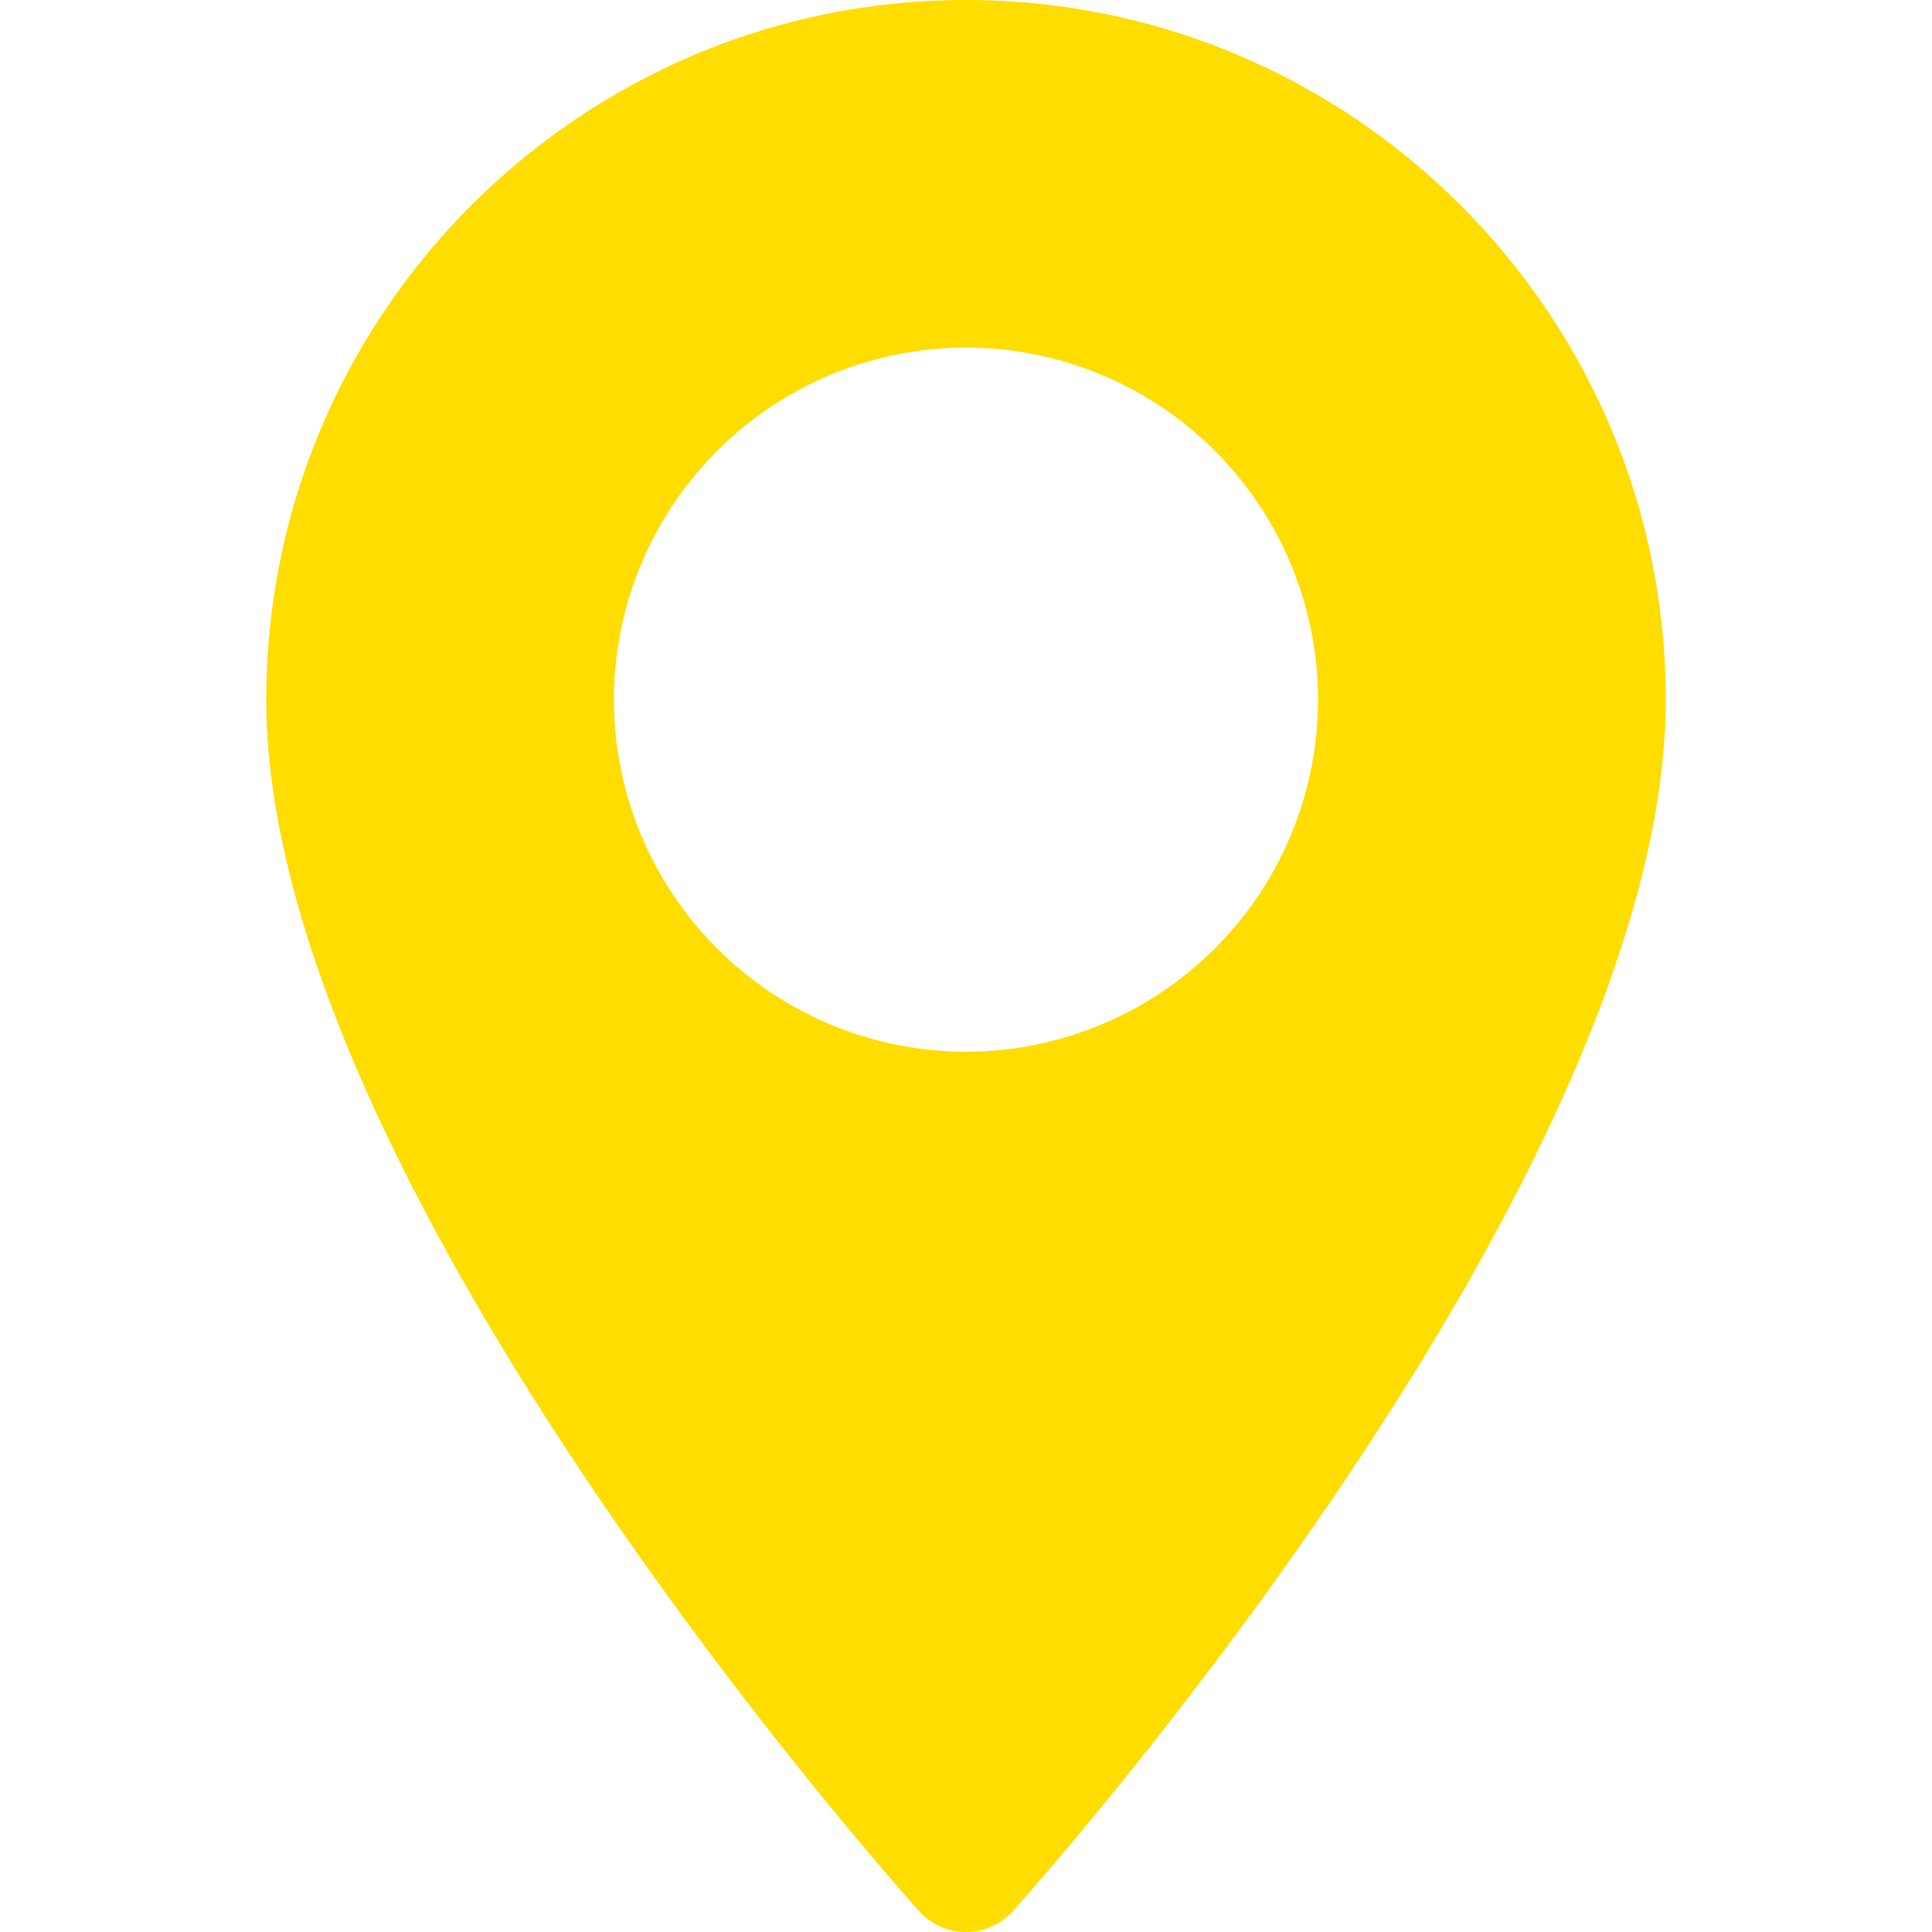 <svg width="22" height="22" fill="none" xmlns="http://www.w3.org/2000/svg"><path d="M11 0C6.607 0 3.032 3.574 3.032 7.968c0 5.452 7.13 13.456 7.434 13.794a.718.718 0 001.068 0c.303-.338 7.434-8.342 7.434-13.794C18.968 3.574 15.393 0 11 0zm0 11.976a4.013 4.013 0 01-4.009-4.008A4.013 4.013 0 0111 3.958a4.013 4.013 0 014.009 4.01A4.013 4.013 0 0111 11.976z" fill="#FD0"/></svg>